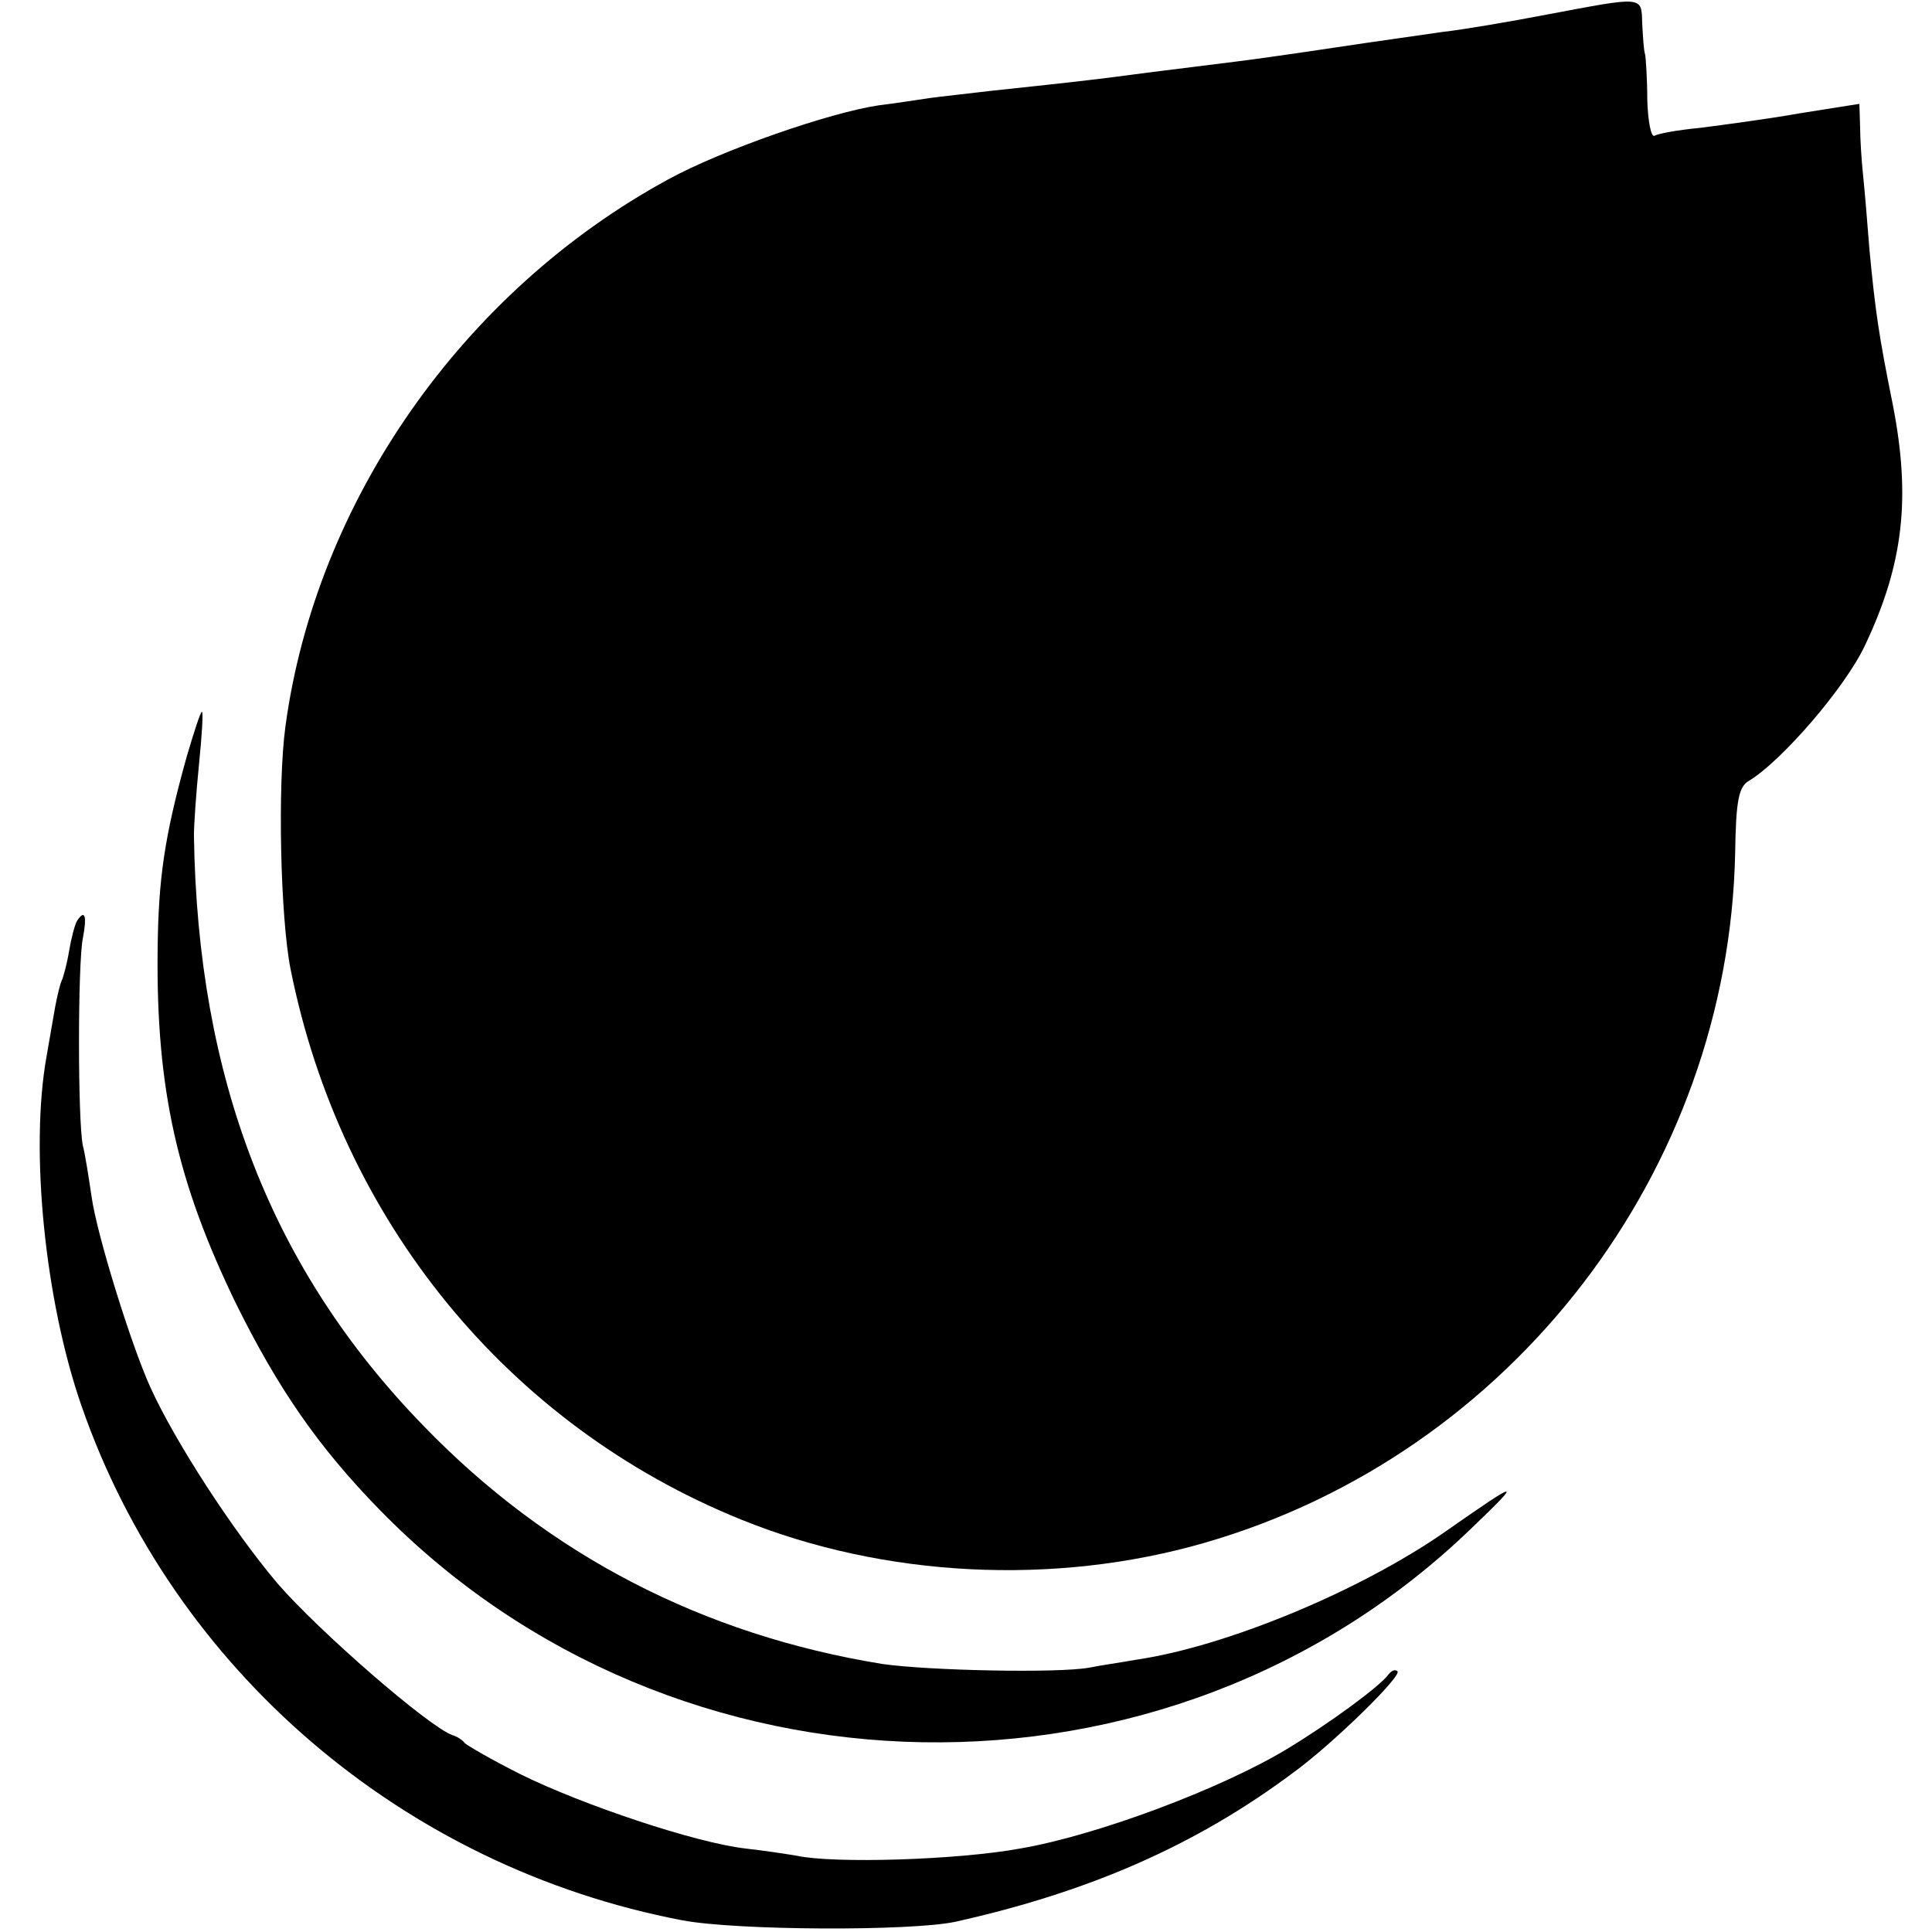 <?xml version="1.0" standalone="no"?>
<!DOCTYPE svg PUBLIC "-//W3C//DTD SVG 20010904//EN"
 "http://www.w3.org/TR/2001/REC-SVG-20010904/DTD/svg10.dtd">
<svg version="1.0" xmlns="http://www.w3.org/2000/svg"
 width="266pt" height="266pt" viewBox="0 0 266 266"
 preserveAspectRatio="xMidYMid meet">
<g transform="translate(0,266) scale(0.1,-0.1)"
fill="#000000" stroke="none">
<path d="M2130 2640 c-52 -10 -117 -21 -144 -24 -27 -4 -92 -13 -145 -21 -53
-8 -116 -17 -141 -20 -25 -3 -79 -10 -120 -15 -81 -11 -122 -15 -215 -25 -33
-4 -71 -8 -85 -10 -14 -2 -45 -7 -70 -10 -68 -10 -217 -62 -290 -102 -283
-154 -485 -443 -527 -753 -11 -81 -7 -263 7 -334 69 -346 299 -628 620 -758
197 -80 432 -92 639 -32 422 122 721 511 730 950 1 72 5 91 19 99 45 27 133
129 160 187 53 112 63 203 38 331 -19 94 -24 128 -32 212 -3 39 -7 86 -9 105
-2 19 -4 49 -4 66 l-1 31 -82 -13 c-45 -8 -106 -16 -137 -20 -31 -3 -59 -8
-63 -11 -5 -2 -9 20 -10 49 0 29 -2 58 -3 63 -2 6 -3 25 -4 43 -1 38 2 37
-131 12z"/>
<path d="M257 1618 c-31 -111 -39 -169 -40 -267 -2 -191 27 -319 108 -486 58
-117 113 -197 198 -284 406 -416 1085 -428 1502 -26 72 69 69 69 -34 -3 -117
-82 -303 -159 -426 -177 -22 -4 -51 -8 -65 -11 -44 -8 -223 -4 -285 5 -247 40
-460 150 -632 328 -209 215 -311 477 -316 813 0 14 3 58 7 98 4 39 6 72 4 72
-2 0 -11 -28 -21 -62z"/>
<path d="M106 1392 c-3 -5 -8 -24 -11 -42 -3 -18 -8 -36 -10 -40 -2 -4 -6 -20
-9 -36 -3 -16 -8 -47 -12 -69 -23 -129 -2 -336 48 -480 126 -364 444 -636 828
-709 75 -14 313 -15 375 -2 184 41 331 105 465 205 54 39 151 134 144 140 -3
3 -8 1 -12 -4 -11 -16 -82 -68 -140 -103 -91 -55 -262 -119 -367 -137 -87 -16
-258 -21 -308 -10 -12 2 -44 7 -71 10 -69 8 -224 60 -309 102 -40 20 -74 40
-77 43 -3 4 -10 9 -17 11 -32 11 -184 143 -241 209 -61 72 -141 195 -175 270
-26 57 -74 211 -81 263 -4 27 -9 59 -12 70 -7 35 -7 249 0 285 6 31 3 41 -8
24z"/>
</g>
</svg>
